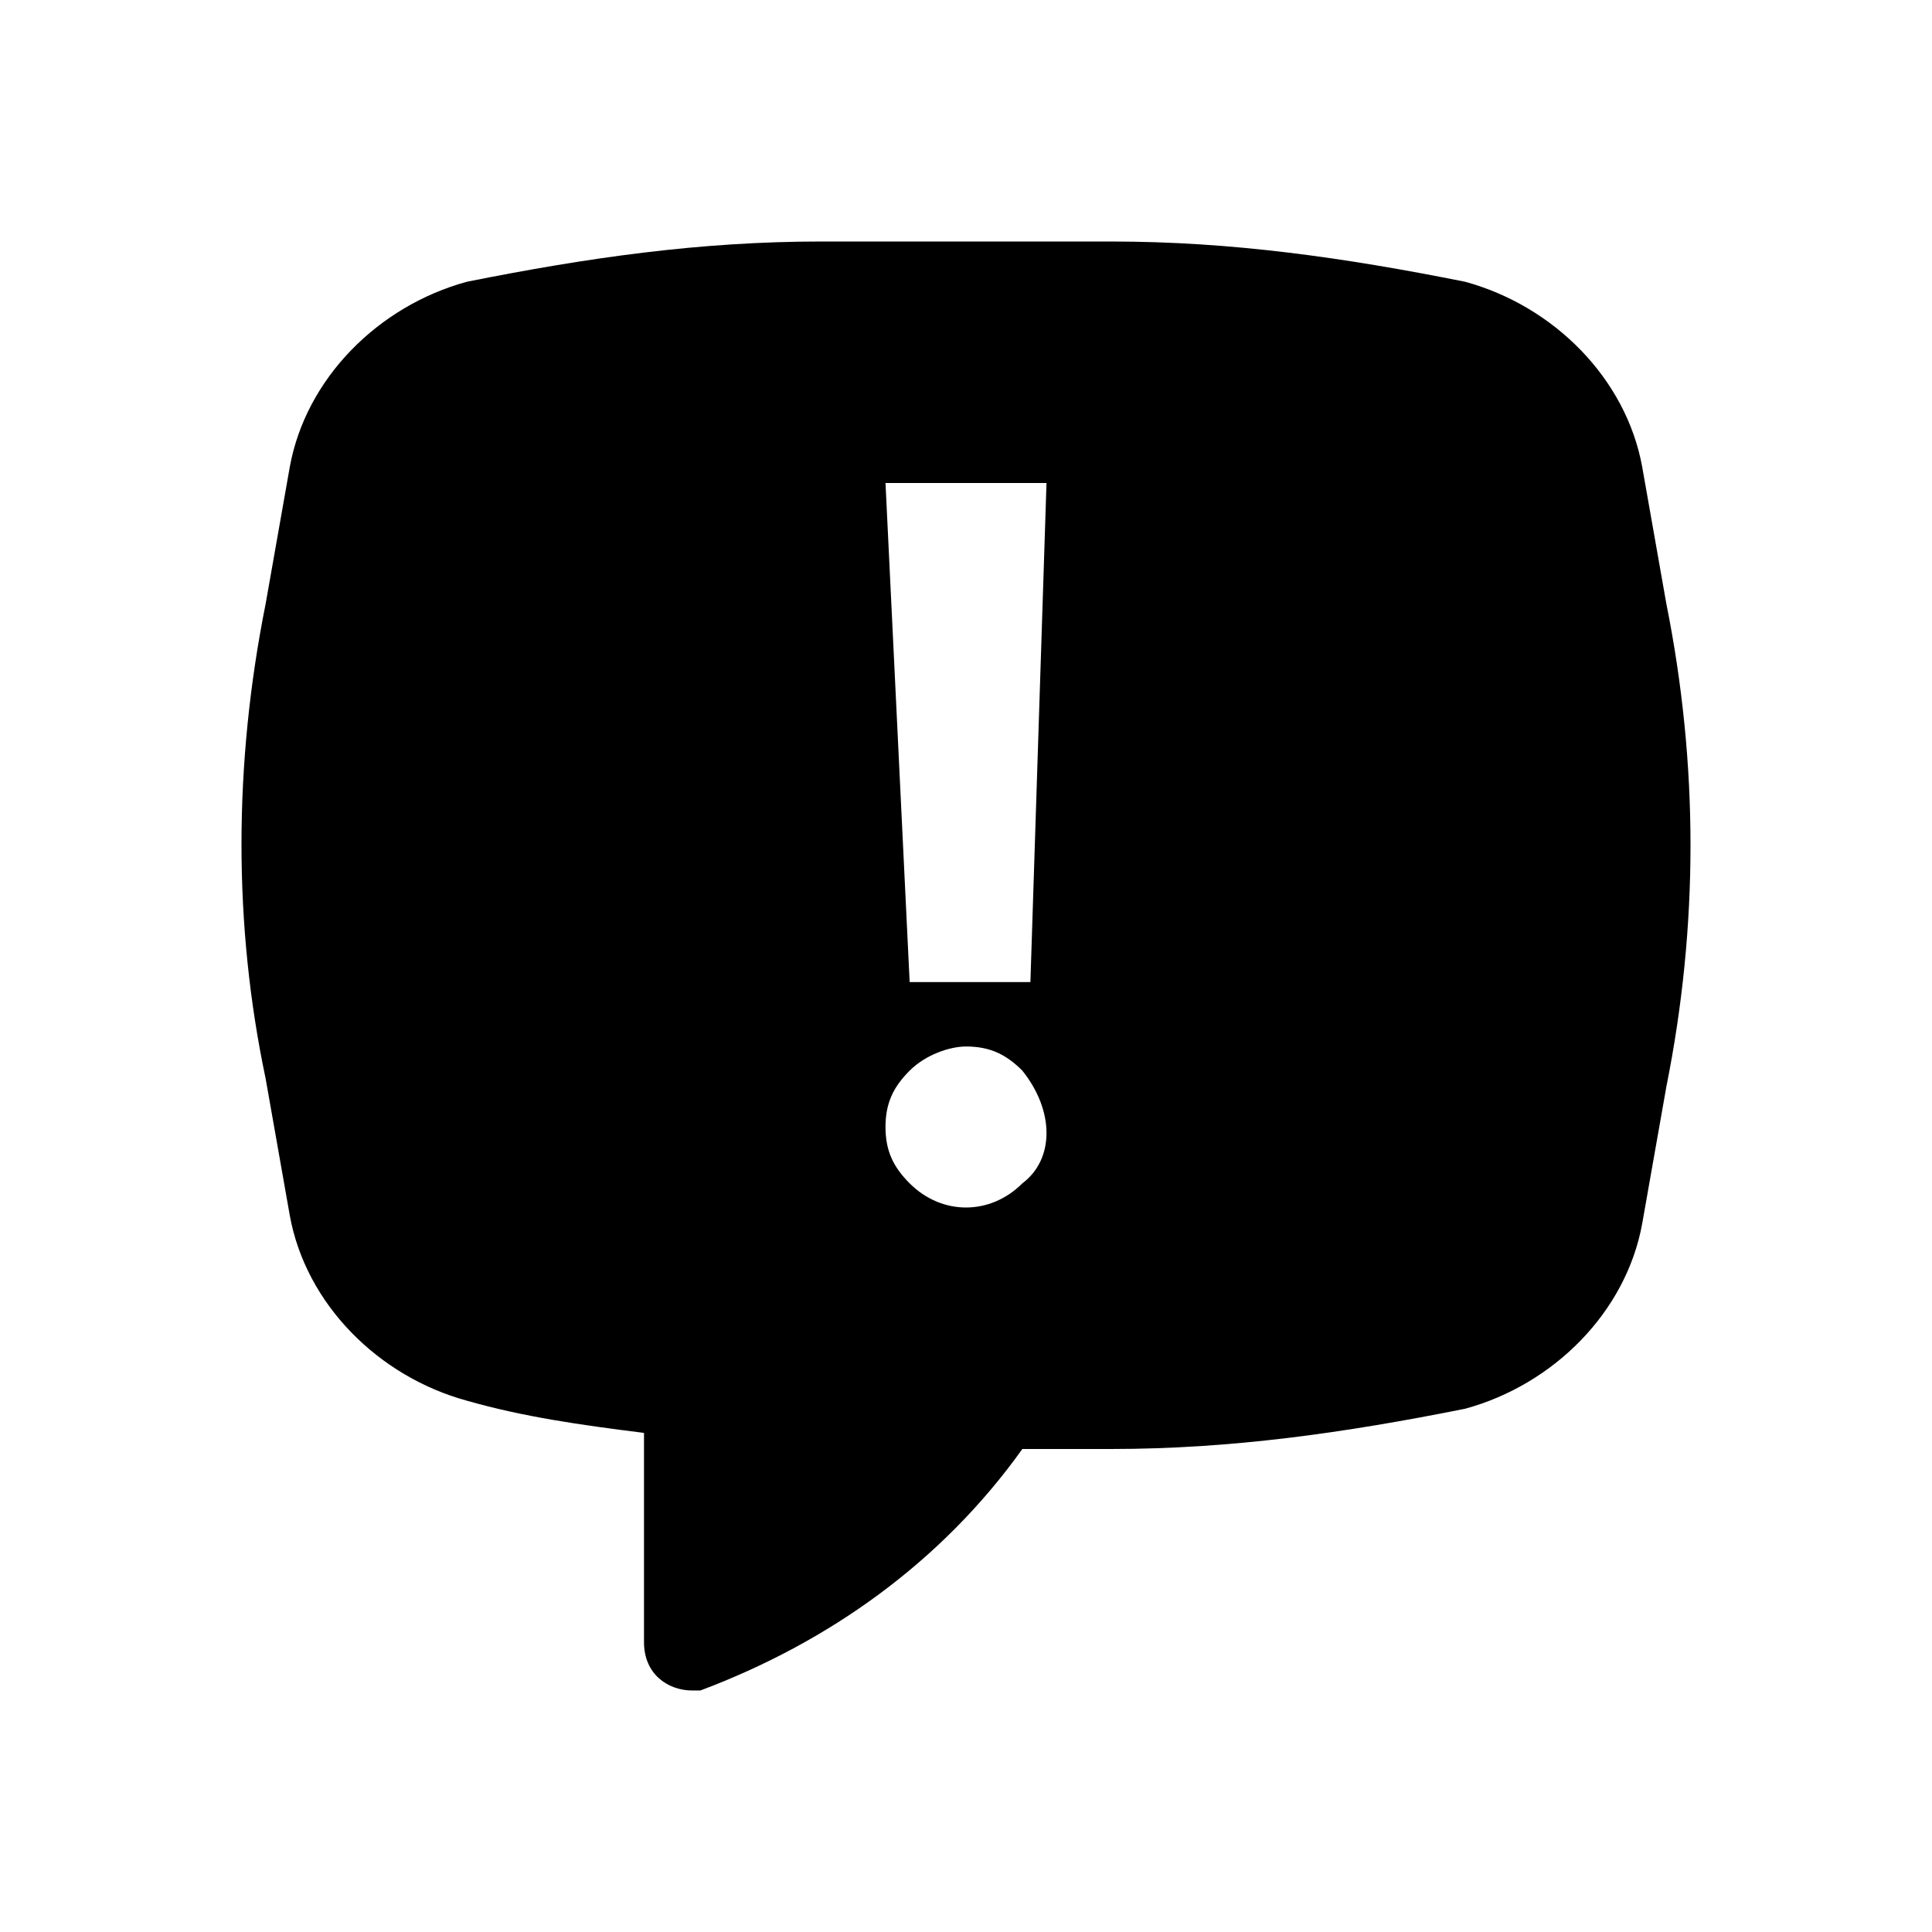 <svg xmlns="http://www.w3.org/2000/svg" viewBox="0 0 24 24"><path d="M20.7 7.5l-.3-1.7c-.2-1.1-1.1-2-2.2-2.3-1.5-.3-2.9-.5-4.4-.5h-3.6c-1.5 0-2.9.2-4.4.5-1.1.3-2 1.2-2.2 2.3l-.3 1.7c-.4 2-.4 4 0 5.9l.3 1.7c.2 1.1 1.1 2 2.2 2.3.7.2 1.4.3 2.2.4v2.6c0 .4.3.6.6.6h.1c1.6-.6 3-1.6 4-3h1.1c1.5 0 2.9-.2 4.4-.5 1.1-.3 2-1.2 2.2-2.3l.3-1.7c.4-2 .4-4 0-6zM13 6l-.2 6.2h-1.5L11 6h2zm-.3 8.7c-.4.4-1 .4-1.4 0-.2-.2-.3-.4-.3-.7 0-.3.1-.5.3-.7.2-.2.5-.3.7-.3.3 0 .5.1.7.3.4.5.4 1.1 0 1.4z"/></svg>